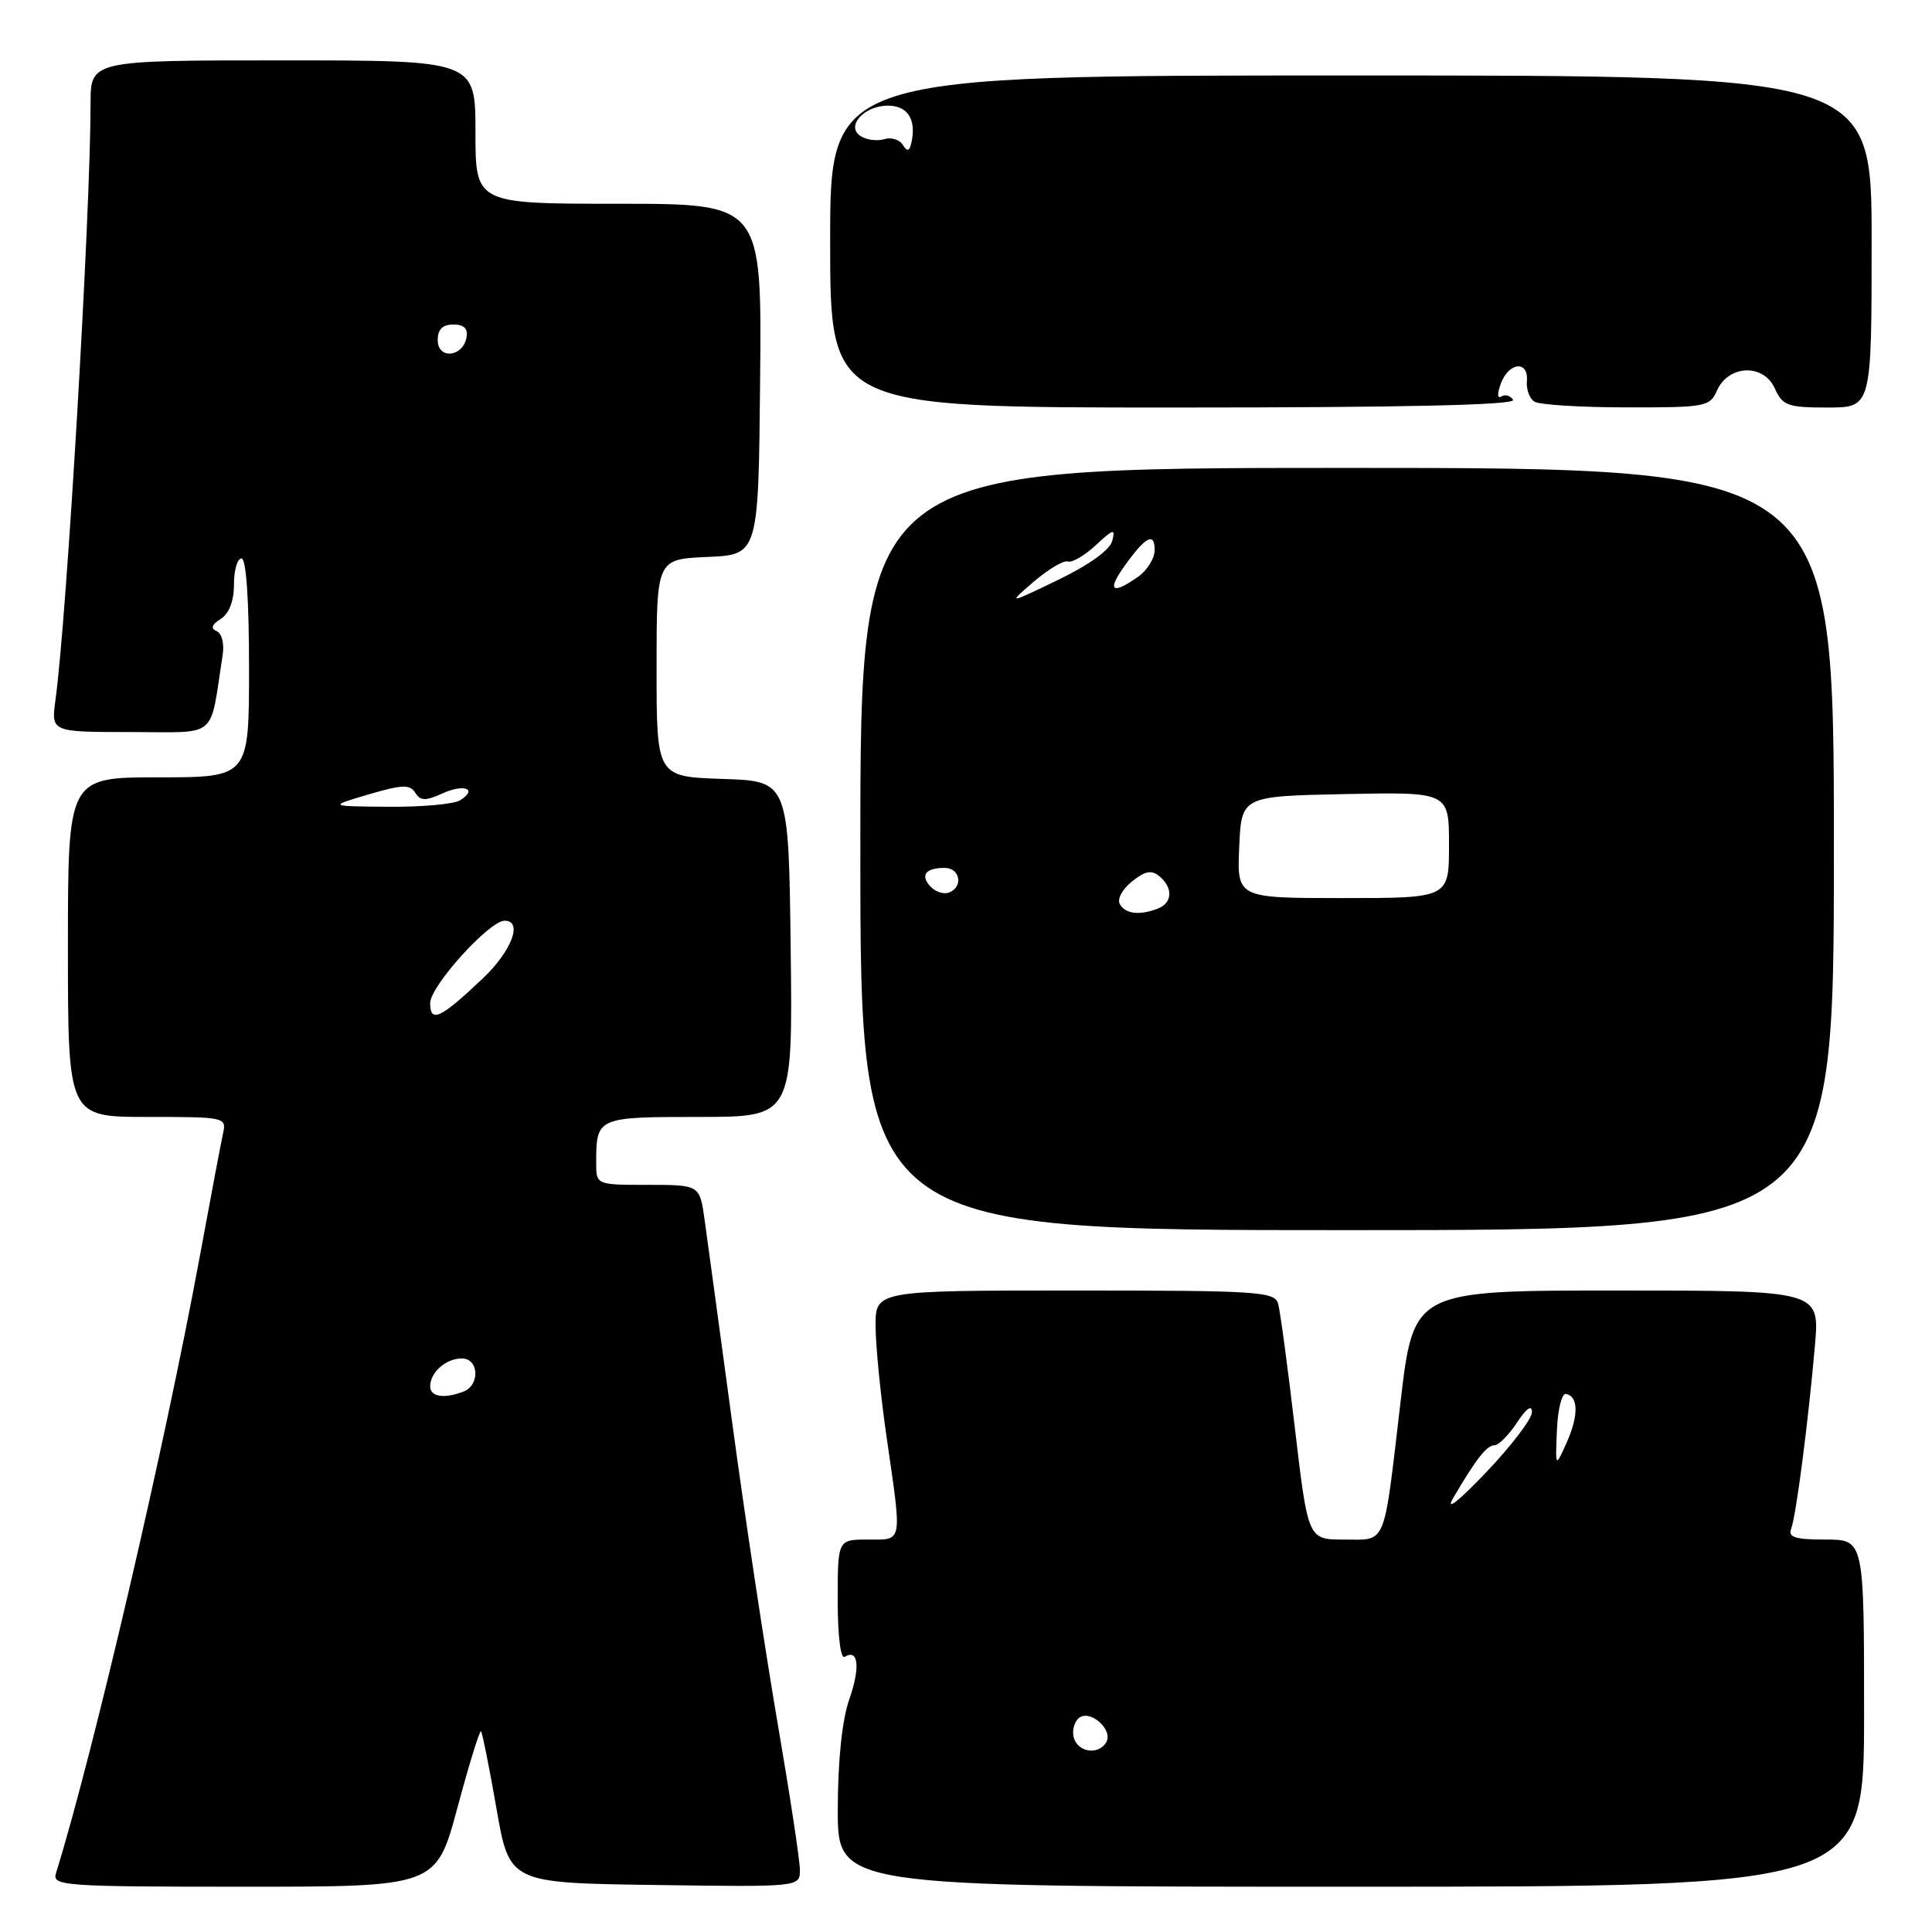 <?xml version="1.0" encoding="UTF-8" standalone="no"?>
<!DOCTYPE svg PUBLIC "-//W3C//DTD SVG 1.1//EN" "http://www.w3.org/Graphics/SVG/1.1/DTD/svg11.dtd" >
<svg xmlns="http://www.w3.org/2000/svg" xmlns:xlink="http://www.w3.org/1999/xlink" version="1.1" viewBox="0 0 256 256">
 <g >
 <path fill="currentColor"
d=" M 60.61 239.54 C 62.15 233.79 63.56 229.23 63.74 229.40 C 63.91 229.58 64.83 234.17 65.78 239.61 C 67.50 249.50 67.50 249.50 86.75 249.77 C 106.00 250.04 106.00 250.04 105.99 247.77 C 105.99 246.52 104.65 237.72 103.02 228.22 C 101.39 218.71 98.70 200.94 97.05 188.72 C 95.39 176.50 93.75 164.36 93.38 161.75 C 92.73 157.00 92.73 157.00 85.86 157.00 C 79.00 157.00 79.00 157.00 79.00 154.08 C 79.00 148.04 79.10 148.00 92.63 148.00 C 105.04 148.00 105.04 148.00 104.77 125.75 C 104.50 103.50 104.50 103.50 95.75 103.21 C 87.00 102.92 87.00 102.92 87.00 88.51 C 87.00 74.09 87.00 74.09 93.75 73.80 C 100.50 73.50 100.50 73.50 100.72 50.25 C 100.94 27.00 100.94 27.00 81.97 27.00 C 63.00 27.00 63.00 27.00 63.00 17.50 C 63.00 8.00 63.00 8.00 37.50 8.00 C 12.00 8.00 12.00 8.00 12.00 13.75 C 11.99 28.41 8.86 81.76 7.35 92.75 C 6.77 97.00 6.77 97.00 17.34 97.00 C 29.09 97.00 27.73 98.13 29.50 86.82 C 29.74 85.30 29.40 83.92 28.71 83.63 C 27.88 83.27 28.04 82.77 29.25 82.01 C 30.36 81.30 31.00 79.65 31.00 77.45 C 31.00 75.55 31.45 74.00 32.00 74.00 C 32.62 74.00 33.00 79.50 33.00 88.50 C 33.00 103.00 33.00 103.00 21.00 103.00 C 9.00 103.00 9.00 103.00 9.00 125.50 C 9.00 148.00 9.00 148.00 19.52 148.00 C 29.91 148.00 30.03 148.03 29.54 150.25 C 29.27 151.49 27.89 158.80 26.47 166.50 C 21.80 191.79 12.42 232.03 7.41 248.25 C 6.90 249.89 8.54 250.00 32.33 250.00 C 57.79 250.00 57.79 250.00 60.61 239.54 Z  M 247.00 227.00 C 247.00 204.00 247.00 204.00 241.89 204.00 C 237.87 204.00 236.90 203.70 237.34 202.57 C 237.99 200.86 239.61 188.40 240.49 178.25 C 241.12 171.00 241.12 171.00 214.22 171.00 C 187.32 171.00 187.32 171.00 185.58 185.75 C 183.29 205.25 183.80 204.00 178.09 204.00 C 173.32 204.00 173.32 204.00 171.58 189.25 C 170.63 181.14 169.63 173.71 169.36 172.75 C 168.90 171.14 166.75 171.00 142.43 171.00 C 116.00 171.00 116.00 171.00 116.02 175.75 C 116.03 178.36 116.69 185.00 117.49 190.50 C 119.54 204.70 119.67 204.00 115.00 204.00 C 111.00 204.00 111.00 204.00 111.00 212.06 C 111.00 216.78 111.39 219.88 111.93 219.54 C 113.75 218.42 114.02 220.93 112.53 225.18 C 111.58 227.92 111.02 233.24 111.01 239.75 C 111.00 250.00 111.00 250.00 179.00 250.00 C 247.00 250.00 247.00 250.00 247.00 227.00 Z  M 243.00 112.50 C 243.00 62.00 243.00 62.00 178.50 62.00 C 114.00 62.00 114.00 62.00 114.00 112.50 C 114.00 163.00 114.00 163.00 178.50 163.00 C 243.00 163.00 243.00 163.00 243.00 112.50 Z  M 200.49 52.98 C 200.14 52.42 199.45 52.22 198.94 52.53 C 198.40 52.87 198.37 52.17 198.88 50.80 C 199.92 47.98 202.57 47.73 202.32 50.49 C 202.22 51.58 202.67 52.81 203.32 53.22 C 203.97 53.63 209.46 53.98 215.51 53.98 C 225.98 54.00 226.57 53.89 227.51 51.75 C 229.01 48.34 233.66 48.15 235.15 51.43 C 236.21 53.76 236.86 54.00 242.16 54.00 C 248.00 54.00 248.00 54.00 248.00 32.00 C 248.00 10.00 248.00 10.00 179.00 10.00 C 110.00 10.00 110.00 10.00 110.00 32.00 C 110.00 54.00 110.00 54.00 155.56 54.00 C 186.16 54.00 200.91 53.67 200.49 52.98 Z  M 57.00 183.70 C 57.00 181.84 59.09 180.00 61.20 180.00 C 63.46 180.00 63.63 183.54 61.42 184.39 C 58.85 185.38 57.00 185.09 57.00 183.70 Z  M 57.00 132.92 C 57.00 130.66 64.83 122.00 66.87 122.00 C 69.32 122.00 67.80 126.02 63.99 129.63 C 58.36 134.97 57.00 135.61 57.00 132.92 Z  M 48.85 105.26 C 53.29 103.96 54.33 103.92 55.02 105.04 C 55.70 106.13 56.37 106.15 58.56 105.16 C 61.48 103.82 63.38 104.52 60.97 106.04 C 60.16 106.55 55.90 106.94 51.50 106.90 C 43.50 106.84 43.50 106.84 48.85 105.26 Z  M 58.00 45.07 C 58.00 43.64 58.64 43.00 60.07 43.00 C 61.50 43.00 62.04 43.54 61.81 44.74 C 61.31 47.35 58.00 47.64 58.00 45.07 Z  M 142.34 230.43 C 142.01 229.57 142.25 228.35 142.87 227.73 C 144.28 226.32 147.62 229.19 146.56 230.90 C 145.56 232.52 143.03 232.24 142.34 230.43 Z  M 192.55 198.50 C 195.59 193.31 197.01 191.50 198.04 191.50 C 198.58 191.50 199.92 190.15 201.01 188.50 C 202.26 186.60 202.99 186.09 202.99 187.11 C 203.00 188.00 200.25 191.60 196.90 195.11 C 193.20 198.99 191.49 200.32 192.55 198.50 Z  M 206.30 189.50 C 206.41 186.75 206.95 184.59 207.50 184.70 C 209.15 185.02 209.19 187.56 207.60 191.13 C 206.09 194.50 206.09 194.50 206.30 189.50 Z  M 148.40 119.84 C 147.99 119.18 148.67 117.87 149.97 116.82 C 151.72 115.40 152.58 115.24 153.63 116.11 C 155.46 117.63 155.36 119.65 153.42 120.39 C 151.00 121.32 149.19 121.12 148.40 119.84 Z  M 123.30 117.48 C 121.90 115.98 122.63 115.00 125.17 115.00 C 127.23 115.00 127.68 117.53 125.74 118.27 C 125.05 118.53 123.96 118.18 123.30 117.48 Z  M 164.20 112.25 C 164.50 105.50 164.50 105.50 178.25 105.22 C 192.00 104.94 192.00 104.94 192.00 111.97 C 192.00 119.00 192.00 119.00 177.95 119.00 C 163.91 119.00 163.91 119.00 164.20 112.25 Z  M 137.00 77.06 C 138.93 75.41 140.95 74.21 141.50 74.40 C 142.05 74.59 143.71 73.62 145.19 72.25 C 147.54 70.06 147.82 69.99 147.37 71.69 C 147.06 72.88 144.25 74.89 140.18 76.85 C 133.50 80.07 133.50 80.07 137.00 77.06 Z  M 148.98 75.03 C 151.78 71.10 153.00 70.45 153.00 72.88 C 153.00 73.99 152.00 75.59 150.78 76.44 C 147.35 78.85 146.65 78.30 148.98 75.03 Z  M 119.64 19.21 C 119.20 18.50 118.08 18.15 117.17 18.44 C 116.25 18.72 114.85 18.55 114.06 18.05 C 112.01 16.77 114.46 14.00 117.65 14.00 C 120.22 14.00 121.39 15.74 120.81 18.69 C 120.54 20.05 120.25 20.18 119.64 19.21 Z "/>
</g>
</svg>